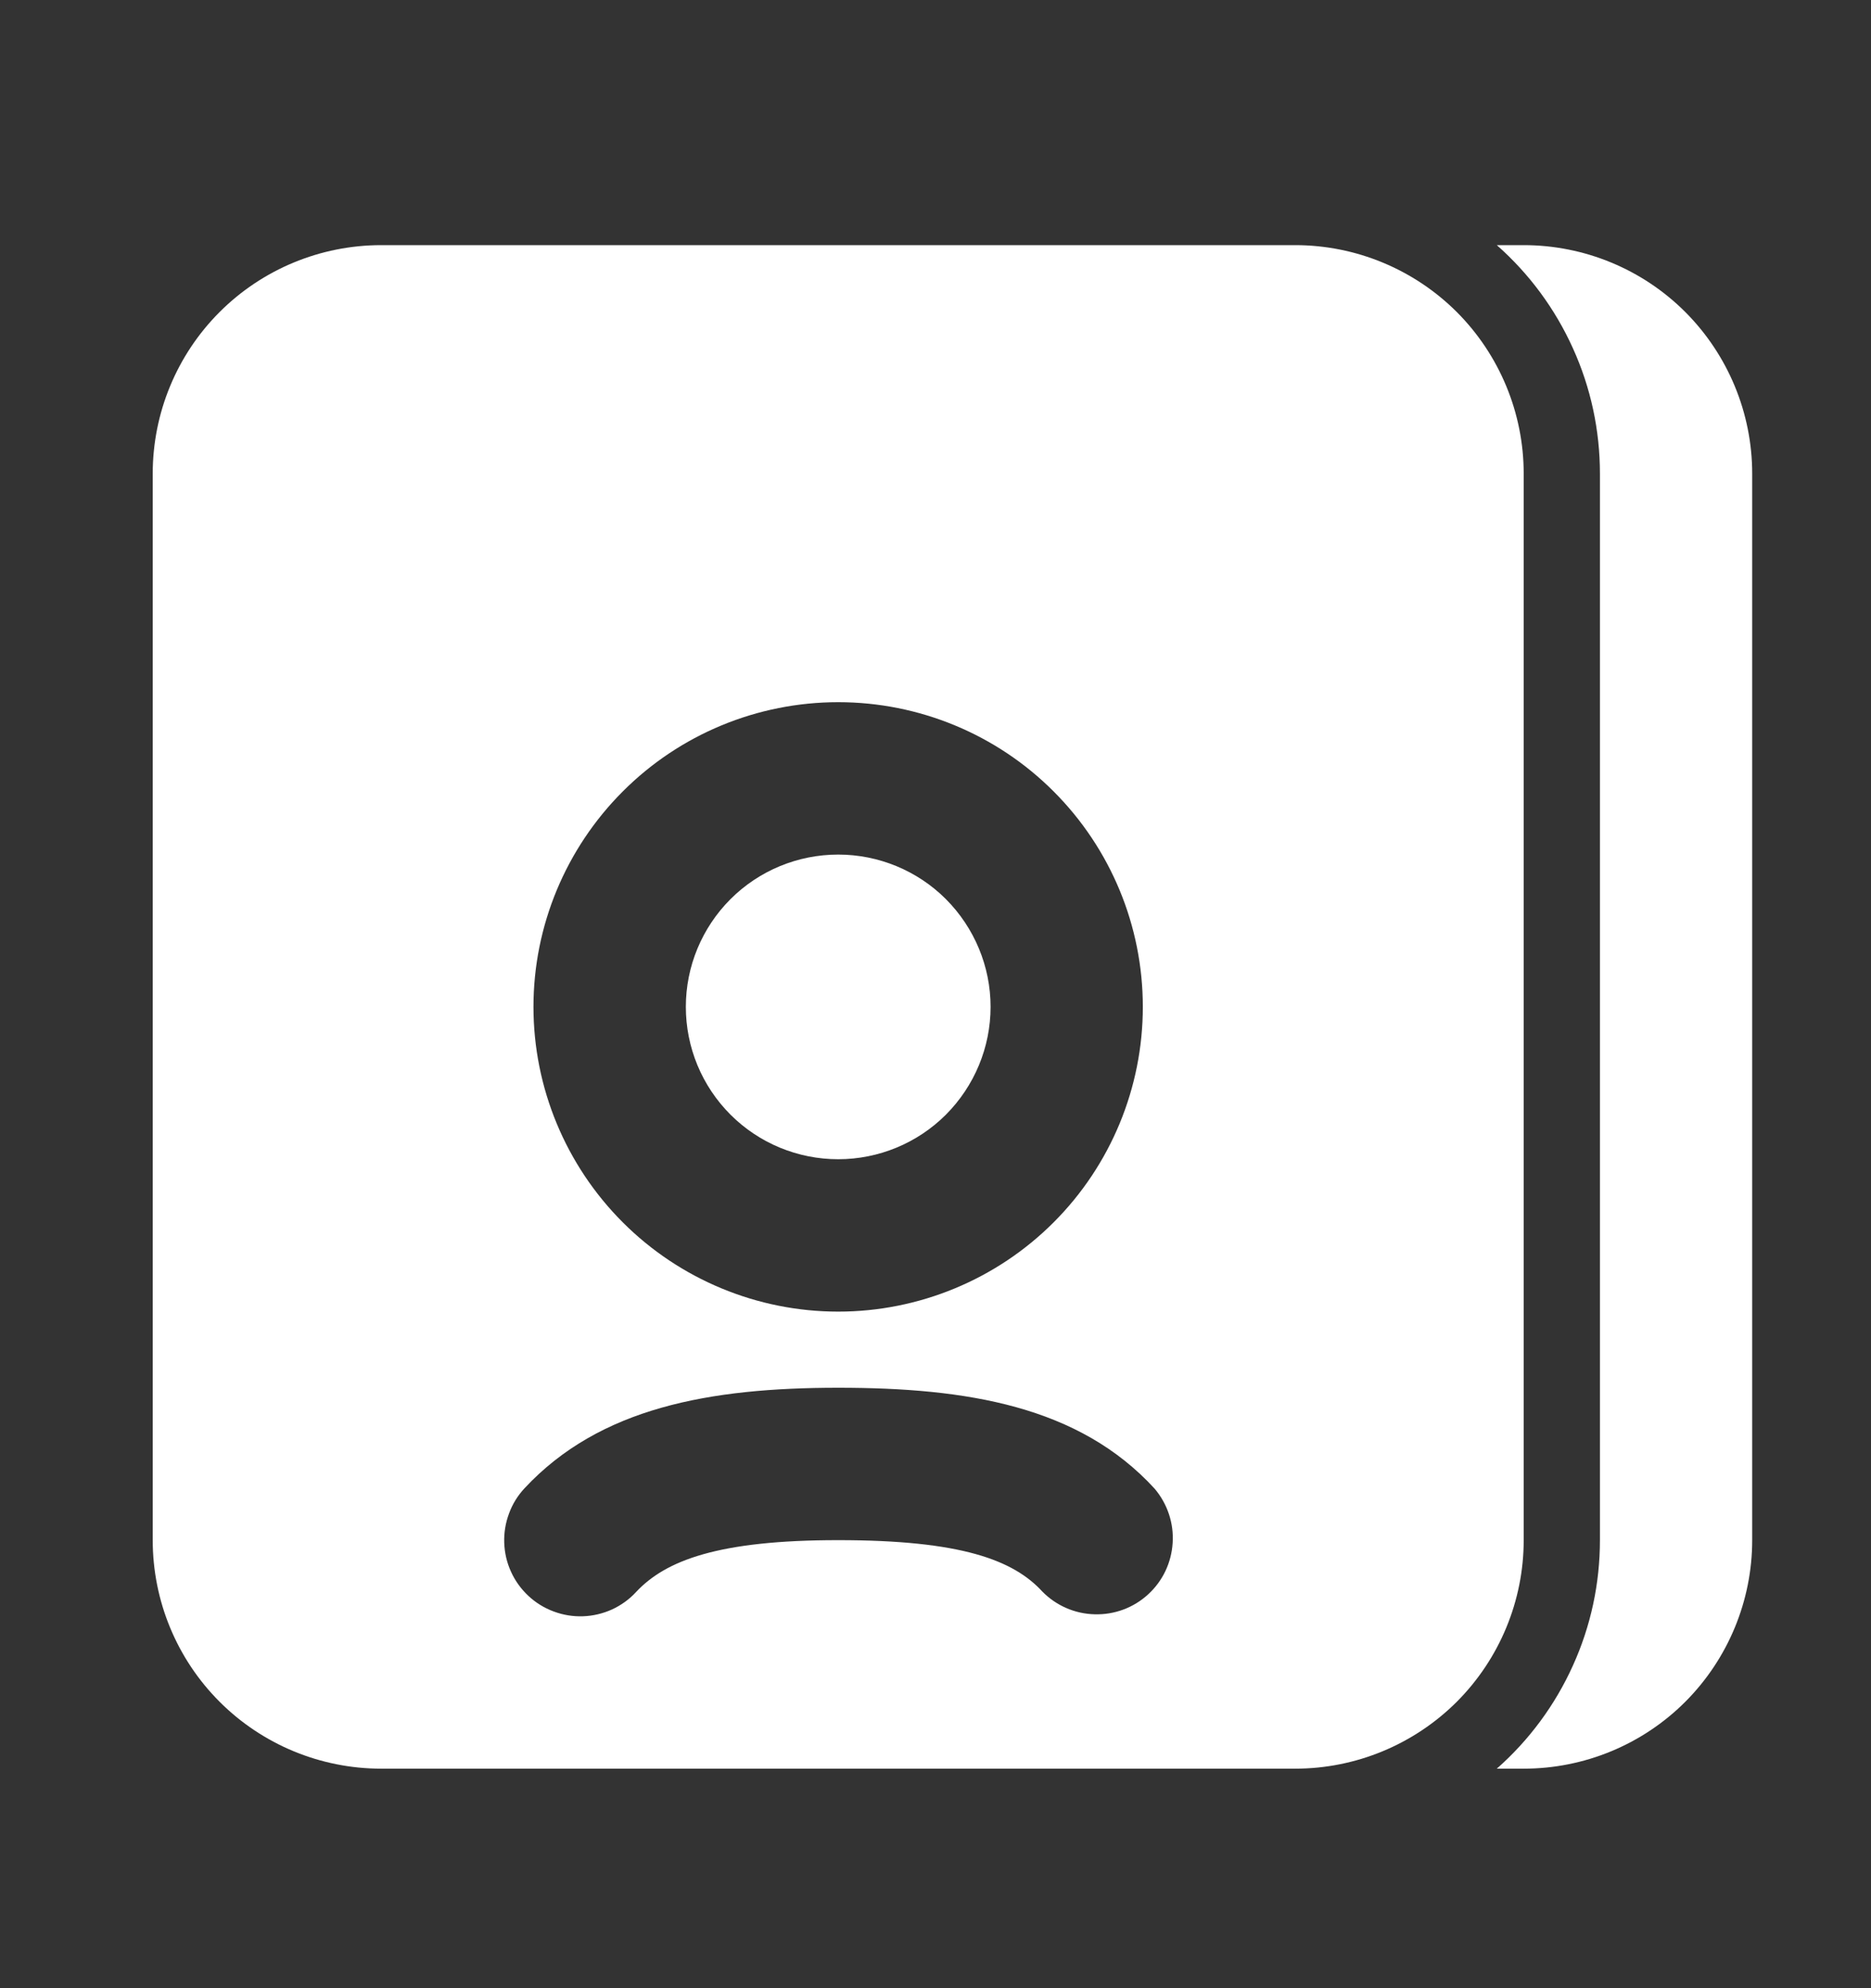 <svg width="16" height="17" viewBox="0 0 16 17" fill="none" xmlns="http://www.w3.org/2000/svg">
<rect x="0" y="0" width="16" height="17" fill="#333333" stroke="none"/>
<path fill-rule="evenodd" clip-rule="evenodd" d="M3.26 2.096C2.741 2.096 2.244 2.302 1.878 2.668C1.511 3.035 1.306 3.532 1.306 4.05V13.169C1.306 13.687 1.511 14.184 1.878 14.551C2.244 14.917 2.741 15.123 3.26 15.123H11.076C11.594 15.123 12.091 14.917 12.458 14.551C12.824 14.184 13.03 13.687 13.03 13.169V4.05C13.03 3.532 12.824 3.035 12.458 2.668C12.091 2.302 11.594 2.096 11.076 2.096H3.26ZM7.168 6.004C6.477 6.004 5.814 6.278 5.326 6.767C4.837 7.256 4.562 7.918 4.562 8.609C4.562 9.3 4.837 9.963 5.326 10.452C5.814 10.94 6.477 11.215 7.168 11.215C7.859 11.215 8.522 10.94 9.01 10.452C9.499 9.963 9.773 9.3 9.773 8.609C9.773 7.918 9.499 7.256 9.01 6.767C8.522 6.278 7.859 6.004 7.168 6.004ZM5.439 13.613C5.691 13.343 6.141 13.169 7.168 13.169C8.22 13.169 8.666 13.339 8.914 13.609C9.032 13.729 9.192 13.799 9.361 13.803C9.53 13.808 9.694 13.747 9.818 13.633C9.943 13.519 10.018 13.361 10.028 13.192C10.039 13.024 9.983 12.858 9.874 12.729C9.227 12.023 8.27 11.866 7.168 11.866C6.073 11.866 5.13 12.034 4.486 12.725C4.428 12.787 4.382 12.861 4.353 12.941C4.323 13.021 4.309 13.106 4.312 13.192C4.315 13.277 4.334 13.361 4.37 13.439C4.405 13.517 4.456 13.587 4.518 13.645C4.581 13.704 4.654 13.749 4.735 13.779C4.815 13.809 4.9 13.823 4.986 13.82C5.071 13.817 5.155 13.797 5.233 13.762C5.311 13.726 5.381 13.676 5.439 13.613Z" fill="white"/>
<path fill-rule="evenodd" clip-rule="evenodd" d="M5.865 8.609C5.865 8.264 6.002 7.933 6.247 7.688C6.491 7.444 6.822 7.307 7.168 7.307C7.513 7.307 7.845 7.444 8.089 7.688C8.333 7.933 8.471 8.264 8.471 8.609C8.471 8.955 8.333 9.286 8.089 9.531C7.845 9.775 7.513 9.912 7.168 9.912C6.822 9.912 6.491 9.775 6.247 9.531C6.002 9.286 5.865 8.955 5.865 8.609ZM12.8 15.123H13.03C13.549 15.123 14.046 14.917 14.412 14.551C14.778 14.184 14.984 13.687 14.984 13.169V4.05C14.984 3.532 14.778 3.035 14.412 2.668C14.046 2.302 13.549 2.096 13.03 2.096H12.8C13.077 2.34 13.299 2.641 13.451 2.978C13.604 3.315 13.682 3.68 13.682 4.05V13.169C13.682 13.539 13.604 13.904 13.451 14.241C13.299 14.578 13.077 14.879 12.8 15.123Z" fill="white"/>
</svg>
